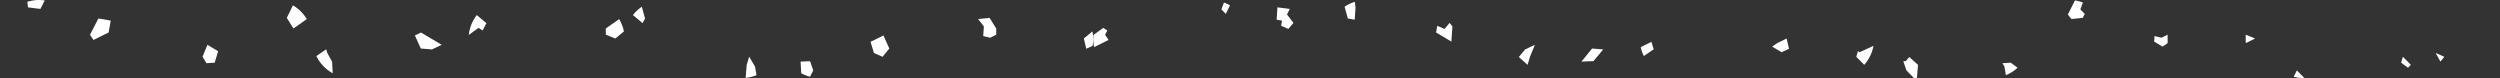 <?xml version="1.0" encoding="UTF-8" standalone="no"?>
<!-- Created with Inkscape (http://www.inkscape.org/) -->

<svg
   xmlns:dc="http://purl.org/dc/elements/1.1/"
   xmlns:cc="http://creativecommons.org/ns#"
   xmlns:rdf="http://www.w3.org/1999/02/22-rdf-syntax-ns#"
   xmlns:svg="http://www.w3.org/2000/svg"
   xmlns="http://www.w3.org/2000/svg"
   xmlns:sodipodi="http://sodipodi.sourceforge.net/DTD/sodipodi-0.dtd"
   xmlns:inkscape="http://www.inkscape.org/namespaces/inkscape"
   width="4098"
   height="128"
   viewBox="0 0 4098 128"
   version="1.1"
   id="svg8"
   inkscape:version="0.92.2 (5c3e80d, 2017-08-06)"
   sodipodi:docname="asteroid-debris.svg"
   inkscape:export-filename="P:\BlitzMax\Projekte\Asteroid\gfx\asteroid-debris.png"
   inkscape:export-xdpi="96.000008"
   inkscape:export-ydpi="96.000008">
  <rect x="0" y="0" width="4098" height="128" fill="#333333" stroke="none"/>
  <defs
     id="defs2" />
  <sodipodi:namedview
     id="base"
     pagecolor="#262626"
     bordercolor="#666666"
     borderopacity="1.0"
     inkscape:pageopacity="0"
     inkscape:pageshadow="2"
     inkscape:zoom="0.175"
     inkscape:cx="1961.6004"
     inkscape:cy="-425.59863"
     inkscape:document-units="px"
     inkscape:current-layer="layer1"
     showgrid="true"
     units="px"
     inkscape:snap-page="true"
     inkscape:window-width="1920"
     inkscape:window-height="1017"
     inkscape:window-x="-8"
     inkscape:window-y="-8"
     inkscape:window-maximized="1">
    <inkscape:grid
       type="xygrid"
       id="grid984"
       spacingx="128"
       spacingy="128" />
  </sodipodi:namedview>
  <g
     inkscape:label="Ebene 1"
     inkscape:groupmode="layer"
     id="layer1"
     transform="translate(0,-994.52)">
    <path
       style="opacity:1;vector-effect:none;fill:#ffffff;fill-opacity:1;stroke:none;stroke-width:8;stroke-linecap:round;stroke-linejoin:round;stroke-miterlimit:3.3;stroke-dasharray:none;stroke-dashoffset:0;stroke-opacity:1"
       d="m 3992.496,1081.356 7.828,14.143 6.375,-7.854 z"
       id="path942"
       inkscape:connector-curvature="0"
       inkscape:transform-center-x="73.254532"
       inkscape:transform-center-y="107.41798" />
    <path
       style="opacity:1;vector-effect:none;fill:#ffffff;fill-opacity:1;stroke:none;stroke-width:8;stroke-linecap:round;stroke-linejoin:round;stroke-miterlimit:3.3;stroke-dasharray:none;stroke-dashoffset:0;stroke-opacity:1"
       d="m 534.699,1075.32 -16.109,11.094 a 64,64 0 0 0 26.807,28.186 l -1.072,-19.102 -7.828,-14.143 z"
       id="path937"
       inkscape:connector-curvature="0" />
    <path
       style="opacity:1;vector-effect:none;fill:#ffffff;fill-opacity:1;stroke:none;stroke-width:8;stroke-linecap:round;stroke-linejoin:round;stroke-miterlimit:3.3;stroke-dasharray:none;stroke-dashoffset:0;stroke-opacity:1"
       d="m 2707.051,1063.07 -17.588,8.695 a 64,64 0 0 0 5.127,14.649 l 16.109,-11.094 z"
       id="path932"
       inkscape:connector-curvature="0" />
    <path
       style="opacity:1;vector-effect:none;fill:#ffffff;fill-opacity:1;stroke:none;stroke-width:8;stroke-linecap:round;stroke-linejoin:round;stroke-miterlimit:3.3;stroke-dasharray:none;stroke-dashoffset:0;stroke-opacity:1"
       d="m 1448.109,1052.658 -21.059,10.412 5.445,18.285 14.203,6.289 11.051,-13.613 z"
       id="path846"
       inkscape:connector-curvature="0" />
    <path
       style="opacity:1;vector-effect:none;fill:#ffffff;fill-opacity:1;stroke:none;stroke-width:8;stroke-linecap:round;stroke-linejoin:round;stroke-miterlimit:3.3;stroke-dasharray:none;stroke-dashoffset:0;stroke-opacity:1"
       d="m 3307.186,1105.551 -11.221,-8.285 -13.615,0.82 3.262,5.494 2.455,14.174 a 64,64 0 0 0 19.119,-12.203 z"
       id="path922"
       inkscape:connector-curvature="0" />
    <path
       style="opacity:1;vector-effect:none;fill:#ffffff;fill-opacity:1;stroke:none;stroke-width:8;stroke-linecap:round;stroke-linejoin:round;stroke-miterlimit:3.3;stroke-dasharray:none;stroke-dashoffset:0;stroke-opacity:1"
       d="m 3951.869,1100.77 -13.035,-13.203 -2.869,9.699 11.221,8.285 a 64,64 0 0 0 4.684,-4.781 z"
       id="path972"
       inkscape:connector-curvature="0" />
    <path
       style="opacity:1;vector-effect:none;fill:#ffffff;fill-opacity:1;stroke:none;stroke-width:8;stroke-linecap:round;stroke-linejoin:round;stroke-miterlimit:3.3;stroke-dasharray:none;stroke-dashoffset:0;stroke-opacity:1"
       d="m 3070.953,1069.719 -22.654,10.375 -2.766,-1.647 -2.699,9.119 13.035,13.203 a 64,64 0 0 0 15.084,-31.051 z"
       id="path917"
       inkscape:connector-curvature="0" />
    <path
       style="opacity:1;vector-effect:none;fill:#ffffff;fill-opacity:1;stroke:none;stroke-width:8;stroke-linecap:round;stroke-linejoin:round;stroke-miterlimit:3.3;stroke-dasharray:none;stroke-dashoffset:0;stroke-opacity:1"
       d="m 339.984,1068 -7.971,19.416 6.336,10.67 13.615,-0.82 5.568,-18.818 z"
       id="path851"
       inkscape:connector-curvature="0" />
    <path
       style="opacity:1;vector-effect:none;fill:#ffffff;fill-opacity:1;stroke:none;stroke-width:8;stroke-linecap:round;stroke-linejoin:round;stroke-miterlimit:3.3;stroke-dasharray:none;stroke-dashoffset:0;stroke-opacity:1"
       d="m 2592.324,1095.498 19.699,-0.758 15.91,-19.193 -18.184,-1.516 z"
       id="path912"
       inkscape:connector-curvature="0" />
    <path
       style="opacity:1;vector-effect:none;fill:#ffffff;fill-opacity:1;stroke:none;stroke-width:8;stroke-linecap:round;stroke-linejoin:round;stroke-miterlimit:3.3;stroke-dasharray:none;stroke-dashoffset:0;stroke-opacity:1"
       d="m 1327.828,1120.301 5.205,-10.408 -5.129,-14.994 -15.58,0.6 1.072,19.102 a 64,64 0 0 0 14.432,5.701 z"
       id="path947"
       inkscape:connector-curvature="0" />
    <path
       style="opacity:1;vector-effect:none;fill:#ffffff;fill-opacity:1;stroke:none;stroke-width:8;stroke-linecap:round;stroke-linejoin:round;stroke-miterlimit:3.3;stroke-dasharray:none;stroke-dashoffset:0;stroke-opacity:1"
       d="m 3777.34,1122.449 -12.307,-12.557 -5.205,10.408 a 64,64 0 0 0 16.172,2.219 64,64 0 0 0 1.34,-0.07 z"
       id="path967"
       inkscape:connector-curvature="0" />
    <path
       style="opacity:1;vector-effect:none;fill:#ffffff;fill-opacity:1;stroke:none;stroke-width:8;stroke-linecap:round;stroke-linejoin:round;stroke-miterlimit:3.3;stroke-dasharray:none;stroke-dashoffset:0;stroke-opacity:1"
       d="m 3129.65,1087.953 -5.627,6.787 -4.119,0.158 5.129,14.994 12.307,12.557 a 64,64 0 0 0 4.916,-0.258 l 1.717,-21.391 z"
       id="path927"
       inkscape:connector-curvature="0" />
    <path
       style="opacity:1;vector-effect:none;fill:#ffffff;fill-opacity:1;stroke:none;stroke-width:8;stroke-linecap:round;stroke-linejoin:round;stroke-miterlimit:3.3;stroke-dasharray:none;stroke-dashoffset:0;stroke-opacity:1"
       d="m 1228.014,1087.416 -4.041,13.385 -1.717,21.391 a 64,64 0 0 0 17.811,-4.438 l -2.455,-14.174 z"
       id="path952"
       inkscape:connector-curvature="0" />
    <path
       style="opacity:1;vector-effect:none;fill:#ffffff;fill-opacity:1;stroke:none;stroke-width:8;stroke-linecap:round;stroke-linejoin:round;stroke-miterlimit:3.3;stroke-dasharray:none;stroke-dashoffset:0;stroke-opacity:1"
       d="m 2515.984,1068 -16.051,7.547 -10.283,12.406 14.322,12.848 4.041,-13.385 z"
       id="path907"
       inkscape:connector-curvature="0" />
    <path
       style="opacity:1;vector-effect:none;fill:#ffffff;fill-opacity:1;stroke:none;stroke-width:8;stroke-linecap:round;stroke-linejoin:round;stroke-miterlimit:3.3;stroke-dasharray:none;stroke-dashoffset:0;stroke-opacity:1"
       d="m 690.002,1047.768 -9.893,4.891 9.641,21.373 18.184,1.516 16.051,-7.547 z"
       id="path823"
       inkscape:connector-curvature="0" />
    <path
       style="opacity:1;vector-effect:none;fill:#ffffff;fill-opacity:1;stroke:none;stroke-width:8;stroke-linecap:round;stroke-linejoin:round;stroke-miterlimit:3.3;stroke-dasharray:none;stroke-dashoffset:0;stroke-opacity:1"
       d="m 1815.143,1044.434 -6.729,-4.242 -15.973,11.602 a 64,64 0 0 0 -0.441,6.726 64,64 0 0 0 1.463,13.246 l 23.762,-11.748 -5.779,-8.461 z"
       id="path861"
       inkscape:connector-curvature="0" />
    <path
       style="opacity:1;vector-effect:none;fill:#ffffff;fill-opacity:1;stroke:none;stroke-width:8;stroke-linecap:round;stroke-linejoin:round;stroke-miterlimit:3.3;stroke-dasharray:none;stroke-dashoffset:0;stroke-opacity:1"
       d="m 781.535,1019.232 a 64,64 0 0 0 -13.094,32.561 l 15.973,-11.602 6.729,4.242 6.195,-11.939 z"
       id="path856"
       inkscape:connector-curvature="0" />
    <path
       style="opacity:1;vector-effect:none;fill:#ffffff;fill-opacity:1;stroke:none;stroke-width:8;stroke-linecap:round;stroke-linejoin:round;stroke-miterlimit:3.3;stroke-dasharray:none;stroke-dashoffset:0;stroke-opacity:1"
       d="m 1052.07,1005.57 a 64,64 0 0 0 -14.535,13.662 l 15.803,13.262 3.998,-7.707 z"
       id="path831"
       inkscape:connector-curvature="0" />
    <path
       style="opacity:1;vector-effect:none;fill:#ffffff;fill-opacity:1;stroke:none;stroke-width:8;stroke-linecap:round;stroke-linejoin:round;stroke-miterlimit:3.3;stroke-dasharray:none;stroke-dashoffset:0;stroke-opacity:1"
       d="m 178.002,1047.768 3.535,-19.445 -20.201,-3.535 -13.891,26.77 5.779,8.461 z"
       id="path866"
       inkscape:connector-curvature="0" />
    <path
       style="opacity:1;vector-effect:none;fill:#ffffff;fill-opacity:1;stroke:none;stroke-width:8;stroke-linecap:round;stroke-linejoin:round;stroke-miterlimit:3.3;stroke-dasharray:none;stroke-dashoffset:0;stroke-opacity:1"
       d="m 2376.244,1032.033 -8.351,9.926 -11.902,-5.125 -1.988,10.934 25.104,14.945 1.666,-24.793 z"
       id="path878"
       inkscape:connector-curvature="0" />
    <path
       style="opacity:1;vector-effect:none;fill:#ffffff;fill-opacity:1;stroke:none;stroke-width:8;stroke-linecap:round;stroke-linejoin:round;stroke-miterlimit:3.3;stroke-dasharray:none;stroke-dashoffset:0;stroke-opacity:1"
       d="m 2093.963,1006.604 -1.309,20.164 8.883,1.555 -1.547,8.512 11.902,5.125 8.351,-9.926 -10.625,-13.812 4.619,-9.082 z"
       id="path873"
       inkscape:connector-curvature="0" />
    <path
       style="opacity:1;vector-effect:none;fill:#ffffff;fill-opacity:1;stroke:none;stroke-width:8;stroke-linecap:round;stroke-linejoin:round;stroke-miterlimit:3.3;stroke-dasharray:none;stroke-dashoffset:0;stroke-opacity:1"
       d="m 2220.818,997.483 a 64,64 0 0 0 -16.748,8.088 l 5.266,19.217 11.318,1.98 1.309,-20.164 z"
       id="path977"
       inkscape:connector-curvature="0" />
    <path
       style="opacity:1;vector-effect:none;fill:#ffffff;fill-opacity:1;stroke:none;stroke-width:8;stroke-linecap:round;stroke-linejoin:round;stroke-miterlimit:3.3;stroke-dasharray:none;stroke-dashoffset:0;stroke-opacity:1"
       d="m 44.818,2.963 1.145,9.121 20.275,2.535 7.057,-13.879 A 64,64 0 0 0 64,0 64,64 0 0 0 44.818,2.963 Z"
       id="path836"
       transform="translate(0,994.52)"
       inkscape:connector-curvature="0" />
    <path
       style="opacity:1;vector-effect:none;fill:#ffffff;fill-opacity:1;stroke:none;stroke-width:8;stroke-linecap:round;stroke-linejoin:round;stroke-miterlimit:3.3;stroke-dasharray:none;stroke-dashoffset:0;stroke-opacity:1"
       d="m 3681.227,1065.194 15.406,-7.576 -15.551,-6.24 z"
       id="path957"
       inkscape:connector-curvature="0" />
    <path
       style="opacity:1;vector-effect:none;fill:#ffffff;fill-opacity:1;stroke:none;stroke-width:8;stroke-linecap:round;stroke-linejoin:round;stroke-miterlimit:3.3;stroke-dasharray:none;stroke-dashoffset:0;stroke-opacity:1"
       d="m 2932.584,1074.467 -3.951,-16.85 -15.406,7.576 -8.332,5.729 15.404,9.172 z"
       id="path962"
       inkscape:connector-curvature="0" />
    <path
       style="opacity:1;vector-effect:none;fill:#ffffff;fill-opacity:1;stroke:none;stroke-width:8;stroke-linecap:round;stroke-linejoin:round;stroke-miterlimit:3.3;stroke-dasharray:none;stroke-dashoffset:0;stroke-opacity:1"
       d="m 1790.719,1046.043 -14.086,11.574 3.951,16.85 10.369,-4.748 a 64,64 0 0 0 1.047,-11.199 64,64 0 0 0 -1.281,-12.476 z"
       id="path902"
       inkscape:connector-curvature="0" />
    <path
       style="opacity:1;vector-effect:none;fill:#ffffff;fill-opacity:1;stroke:none;stroke-width:8;stroke-linecap:round;stroke-linejoin:round;stroke-miterlimit:3.3;stroke-dasharray:none;stroke-dashoffset:0;stroke-opacity:1"
       d="m 1014.91,1025.848 -21.936,15.355 0.107,10.174 15.551,6.24 14.086,-11.574 a 64,64 0 0 0 -7.809,-20.195 z"
       id="path841"
       inkscape:connector-curvature="0" />
    <path
       style="opacity:1;vector-effect:none;fill:#ffffff;fill-opacity:1;stroke:none;stroke-width:8;stroke-linecap:round;stroke-linejoin:round;stroke-miterlimit:3.3;stroke-dasharray:none;stroke-dashoffset:0;stroke-opacity:1"
       d="m 3414.305,998.695 a 64,64 0 0 0 -13.01,-3.436 l -11.676,22.961 5.756,7.482 18.74,-1.926 3.193,-6.492 -7.234,-7.399 z"
       id="path982"
       inkscape:connector-curvature="0" />
    <path
       style="opacity:1;vector-effect:none;fill:#ffffff;fill-opacity:1;stroke:none;stroke-width:8;stroke-linecap:round;stroke-linejoin:round;stroke-miterlimit:3.3;stroke-dasharray:none;stroke-dashoffset:0;stroke-opacity:1"
       d="m 2006.305,998.695 -4.231,11.191 7.234,7.399 6.871,-13.965 a 64,64 0 0 0 -9.875,-4.625 z"
       id="path883"
       inkscape:connector-curvature="0" />
    <path
       style="opacity:1;vector-effect:none;fill:#ffffff;fill-opacity:1;stroke:none;stroke-width:8;stroke-linecap:round;stroke-linejoin:round;stroke-miterlimit:3.3;stroke-dasharray:none;stroke-dashoffset:0;stroke-opacity:1"
       d="m 3553.082,1051.377 -9.957,4.979 -11.41,-2.725 -0.609,9.082 13.789,8.209 8.332,-5.729 z"
       id="path897"
       inkscape:connector-curvature="0" />
    <path
       style="opacity:1;vector-effect:none;fill:#ffffff;fill-opacity:1;stroke:none;stroke-width:8;stroke-linecap:round;stroke-linejoin:round;stroke-miterlimit:3.3;stroke-dasharray:none;stroke-dashoffset:0;stroke-opacity:1"
       d="m 1622.115,1023.778 -18.74,1.926 9.396,12.217 -1.057,15.711 11.41,2.725 9.957,-4.979 -0.107,-10.174 z"
       id="path892"
       inkscape:connector-curvature="0" />
    <path
       style="opacity:1;vector-effect:none;fill:#ffffff;fill-opacity:1;stroke:none;stroke-width:8;stroke-linecap:round;stroke-linejoin:round;stroke-miterlimit:3.3;stroke-dasharray:none;stroke-dashoffset:0;stroke-opacity:1"
       d="m 480.18,1003.32 -10.064,20.457 10.859,17.426 21.936,-15.355 a 64,64 0 0 0 -22.73,-22.527 z"
       id="path815"
       inkscape:connector-curvature="0" />
    <rect
       style="opacity:1;vector-effect:none;fill:#ffffff;fill-opacity:1;stroke:none;stroke-width:8;stroke-linecap:round;stroke-linejoin:round;stroke-miterlimit:3.3;stroke-dasharray:none;stroke-dashoffset:0;stroke-opacity:1"
       id="rect986"
       width="128"
       height="128"
       x="3840"
       y="866.52"
       inkscape:transform-center-x="168.85219"
       inkscape:transform-center-y="-50.489277" />
  </g>
</svg>
